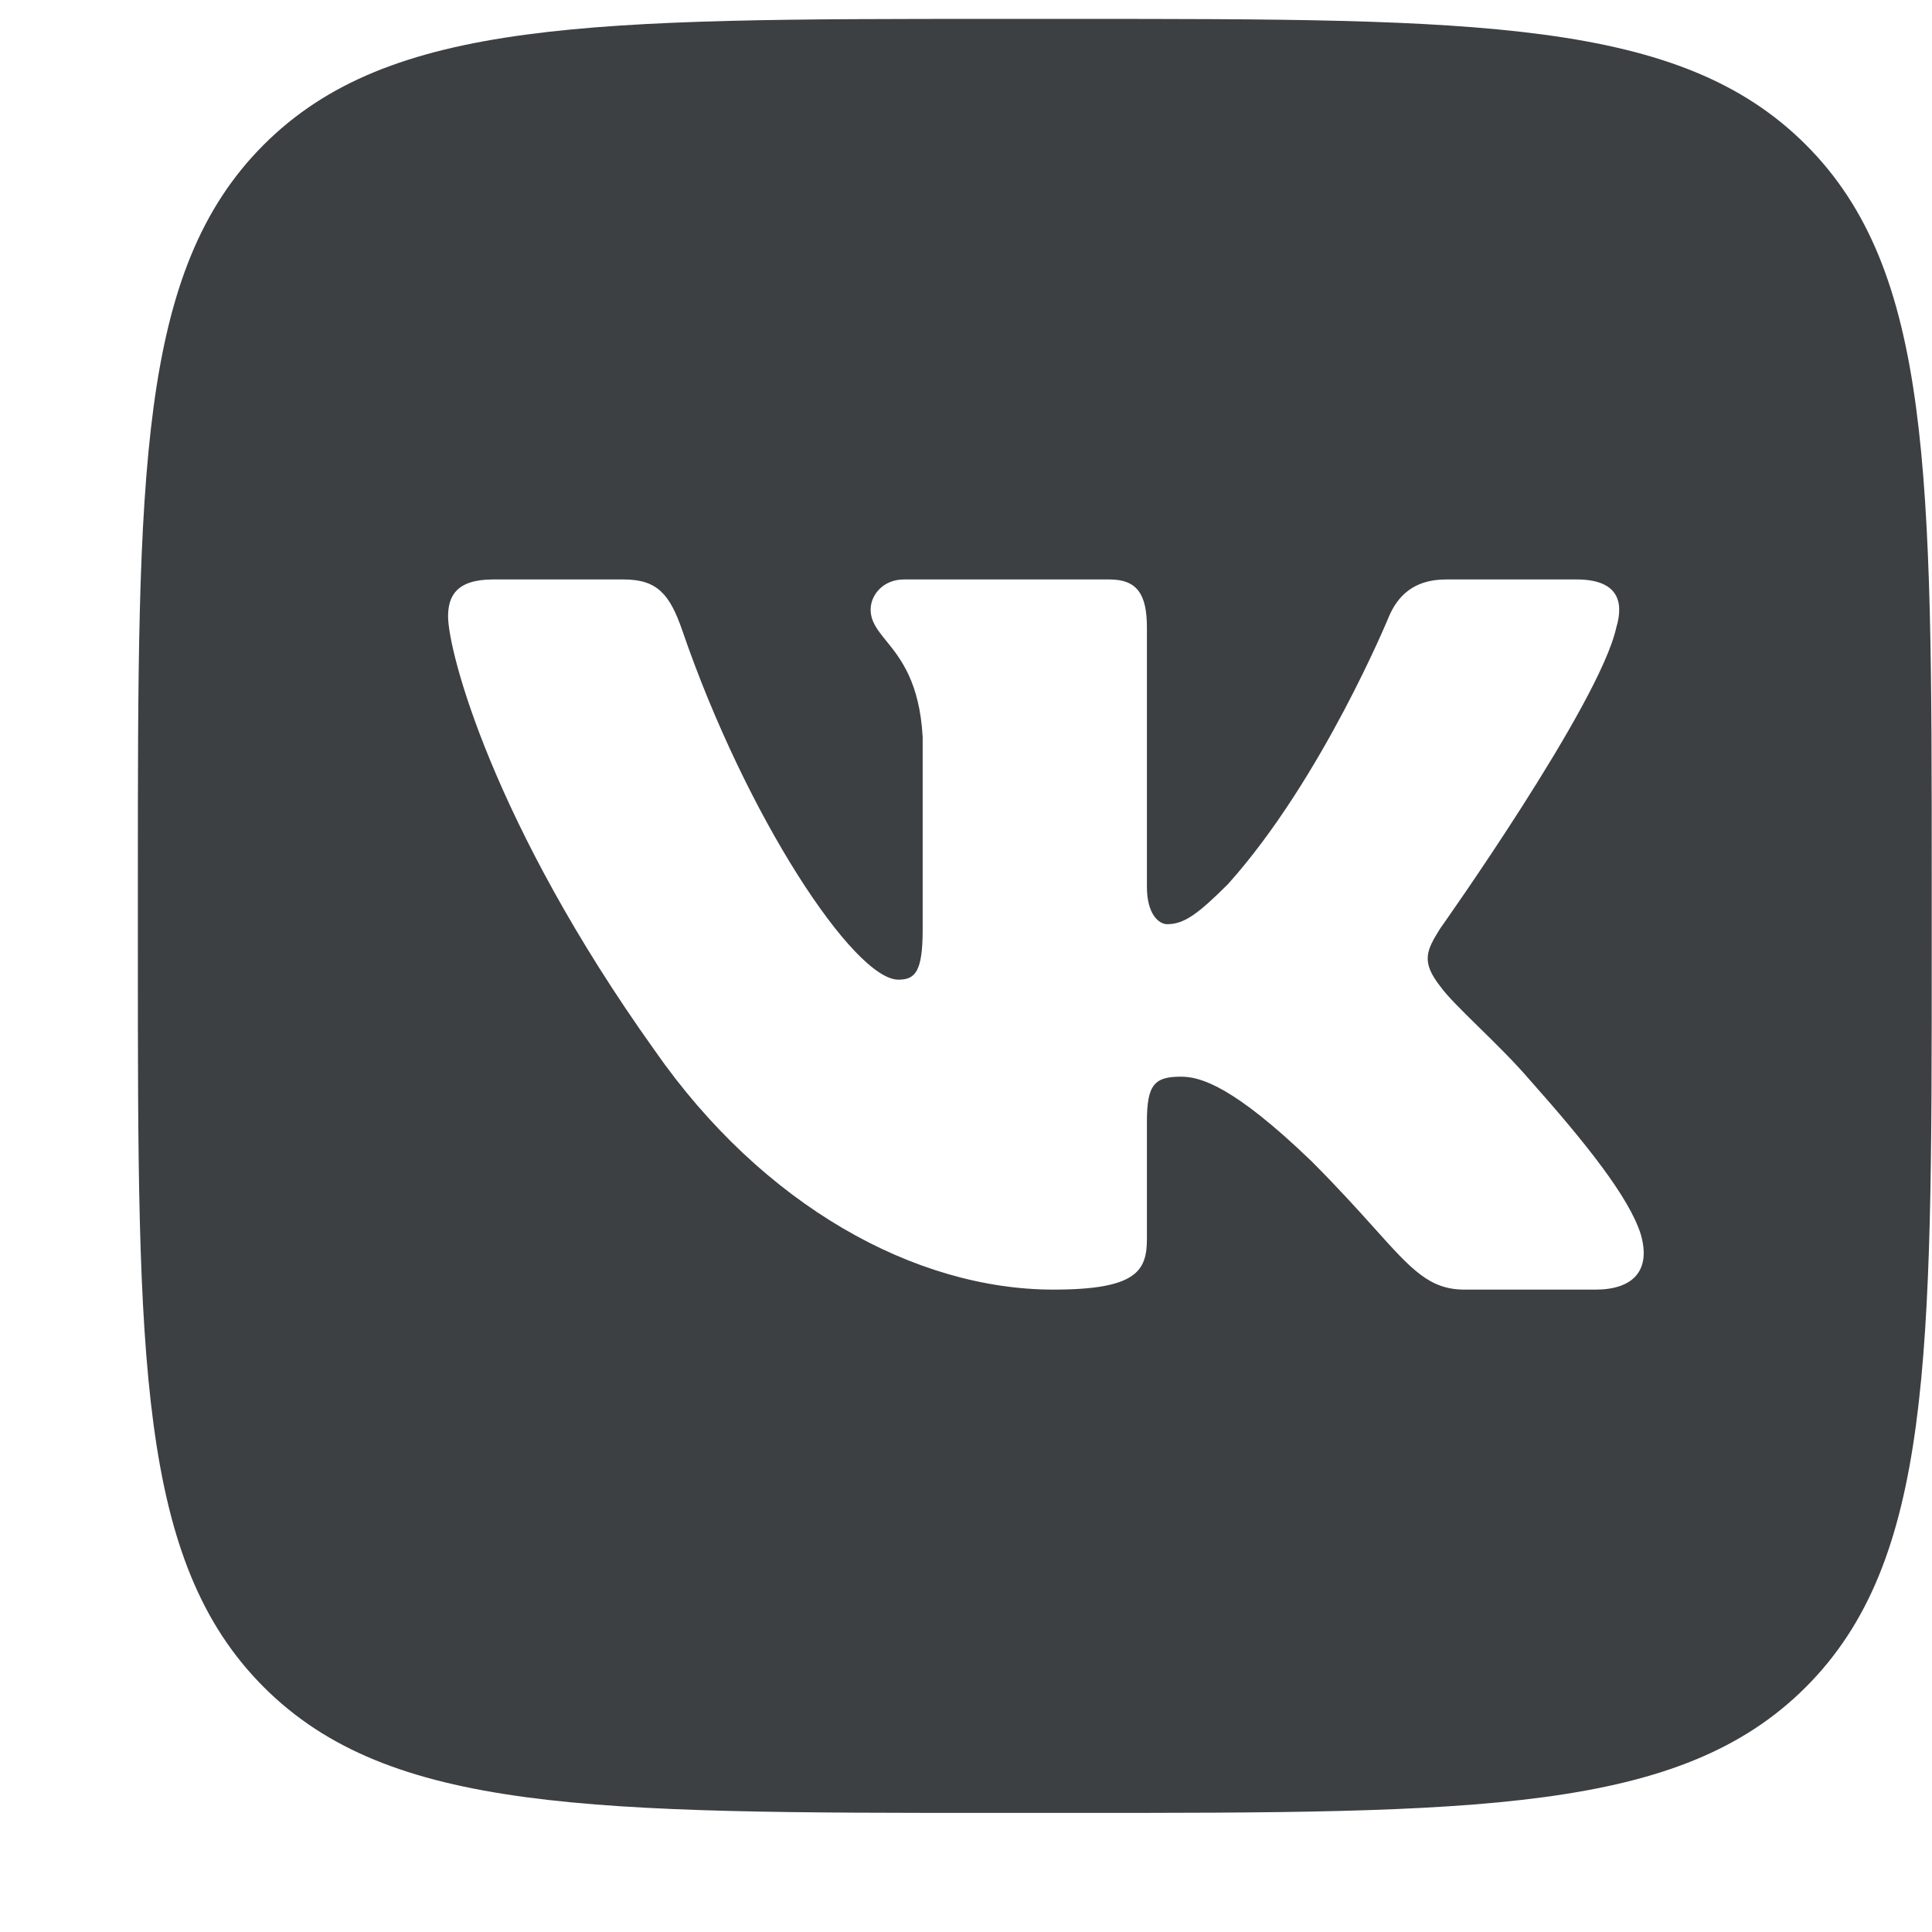 <svg width="14" height="14" viewBox="0 0 14 14" fill="none" xmlns="http://www.w3.org/2000/svg">
<g clip-path="url(#clip0_3149_18349)">
<path fill-rule="evenodd" clip-rule="evenodd" d="M1.911 1.049C0.999 1.961 0.999 3.43 0.999 6.366V6.908C0.999 9.843 0.999 11.312 1.911 12.225C2.823 13.137 4.291 13.137 7.228 13.137H7.769C10.705 13.137 12.174 13.137 13.086 12.225C13.998 11.312 13.998 9.844 13.998 6.908V6.366C13.998 3.43 13.998 1.961 13.086 1.049C12.174 0.137 10.706 0.137 7.769 0.137H7.228C4.292 0.137 2.823 0.137 1.911 1.049ZM3.572 4.199H4.519C4.762 4.199 4.853 4.305 4.944 4.568C5.407 5.918 6.189 7.099 6.51 7.099C6.631 7.099 6.686 7.043 6.686 6.737V5.341C6.664 4.944 6.526 4.772 6.423 4.645C6.359 4.566 6.309 4.504 6.309 4.417C6.309 4.311 6.4 4.199 6.55 4.199H8.04C8.241 4.199 8.311 4.307 8.311 4.548V6.426C8.311 6.626 8.398 6.697 8.458 6.697C8.579 6.697 8.679 6.626 8.9 6.405C9.583 5.642 10.065 4.467 10.065 4.467C10.125 4.327 10.237 4.199 10.478 4.199H11.425C11.712 4.199 11.773 4.347 11.712 4.548C11.592 5.1 10.437 6.727 10.437 6.727C10.336 6.888 10.296 6.968 10.437 7.148C10.487 7.218 10.593 7.322 10.714 7.441C10.838 7.562 10.978 7.7 11.09 7.831C11.497 8.289 11.804 8.676 11.889 8.942C11.967 9.209 11.832 9.345 11.561 9.345H10.613C10.359 9.345 10.231 9.203 9.955 8.895C9.838 8.765 9.694 8.605 9.503 8.414C8.94 7.872 8.7 7.802 8.559 7.802C8.368 7.802 8.311 7.856 8.311 8.127V8.977C8.311 9.209 8.236 9.345 7.634 9.345C6.63 9.345 5.526 8.735 4.743 7.61C3.568 5.964 3.247 4.718 3.247 4.467C3.247 4.327 3.301 4.199 3.572 4.199Z" fill="#3C4043"/>
</g>
<defs>
<clipPath id="clip0_3149_18349">
<rect width="13" height="13" fill="white" transform="translate(0.999 0.137)"/>
</clipPath>
</defs>
</svg>
